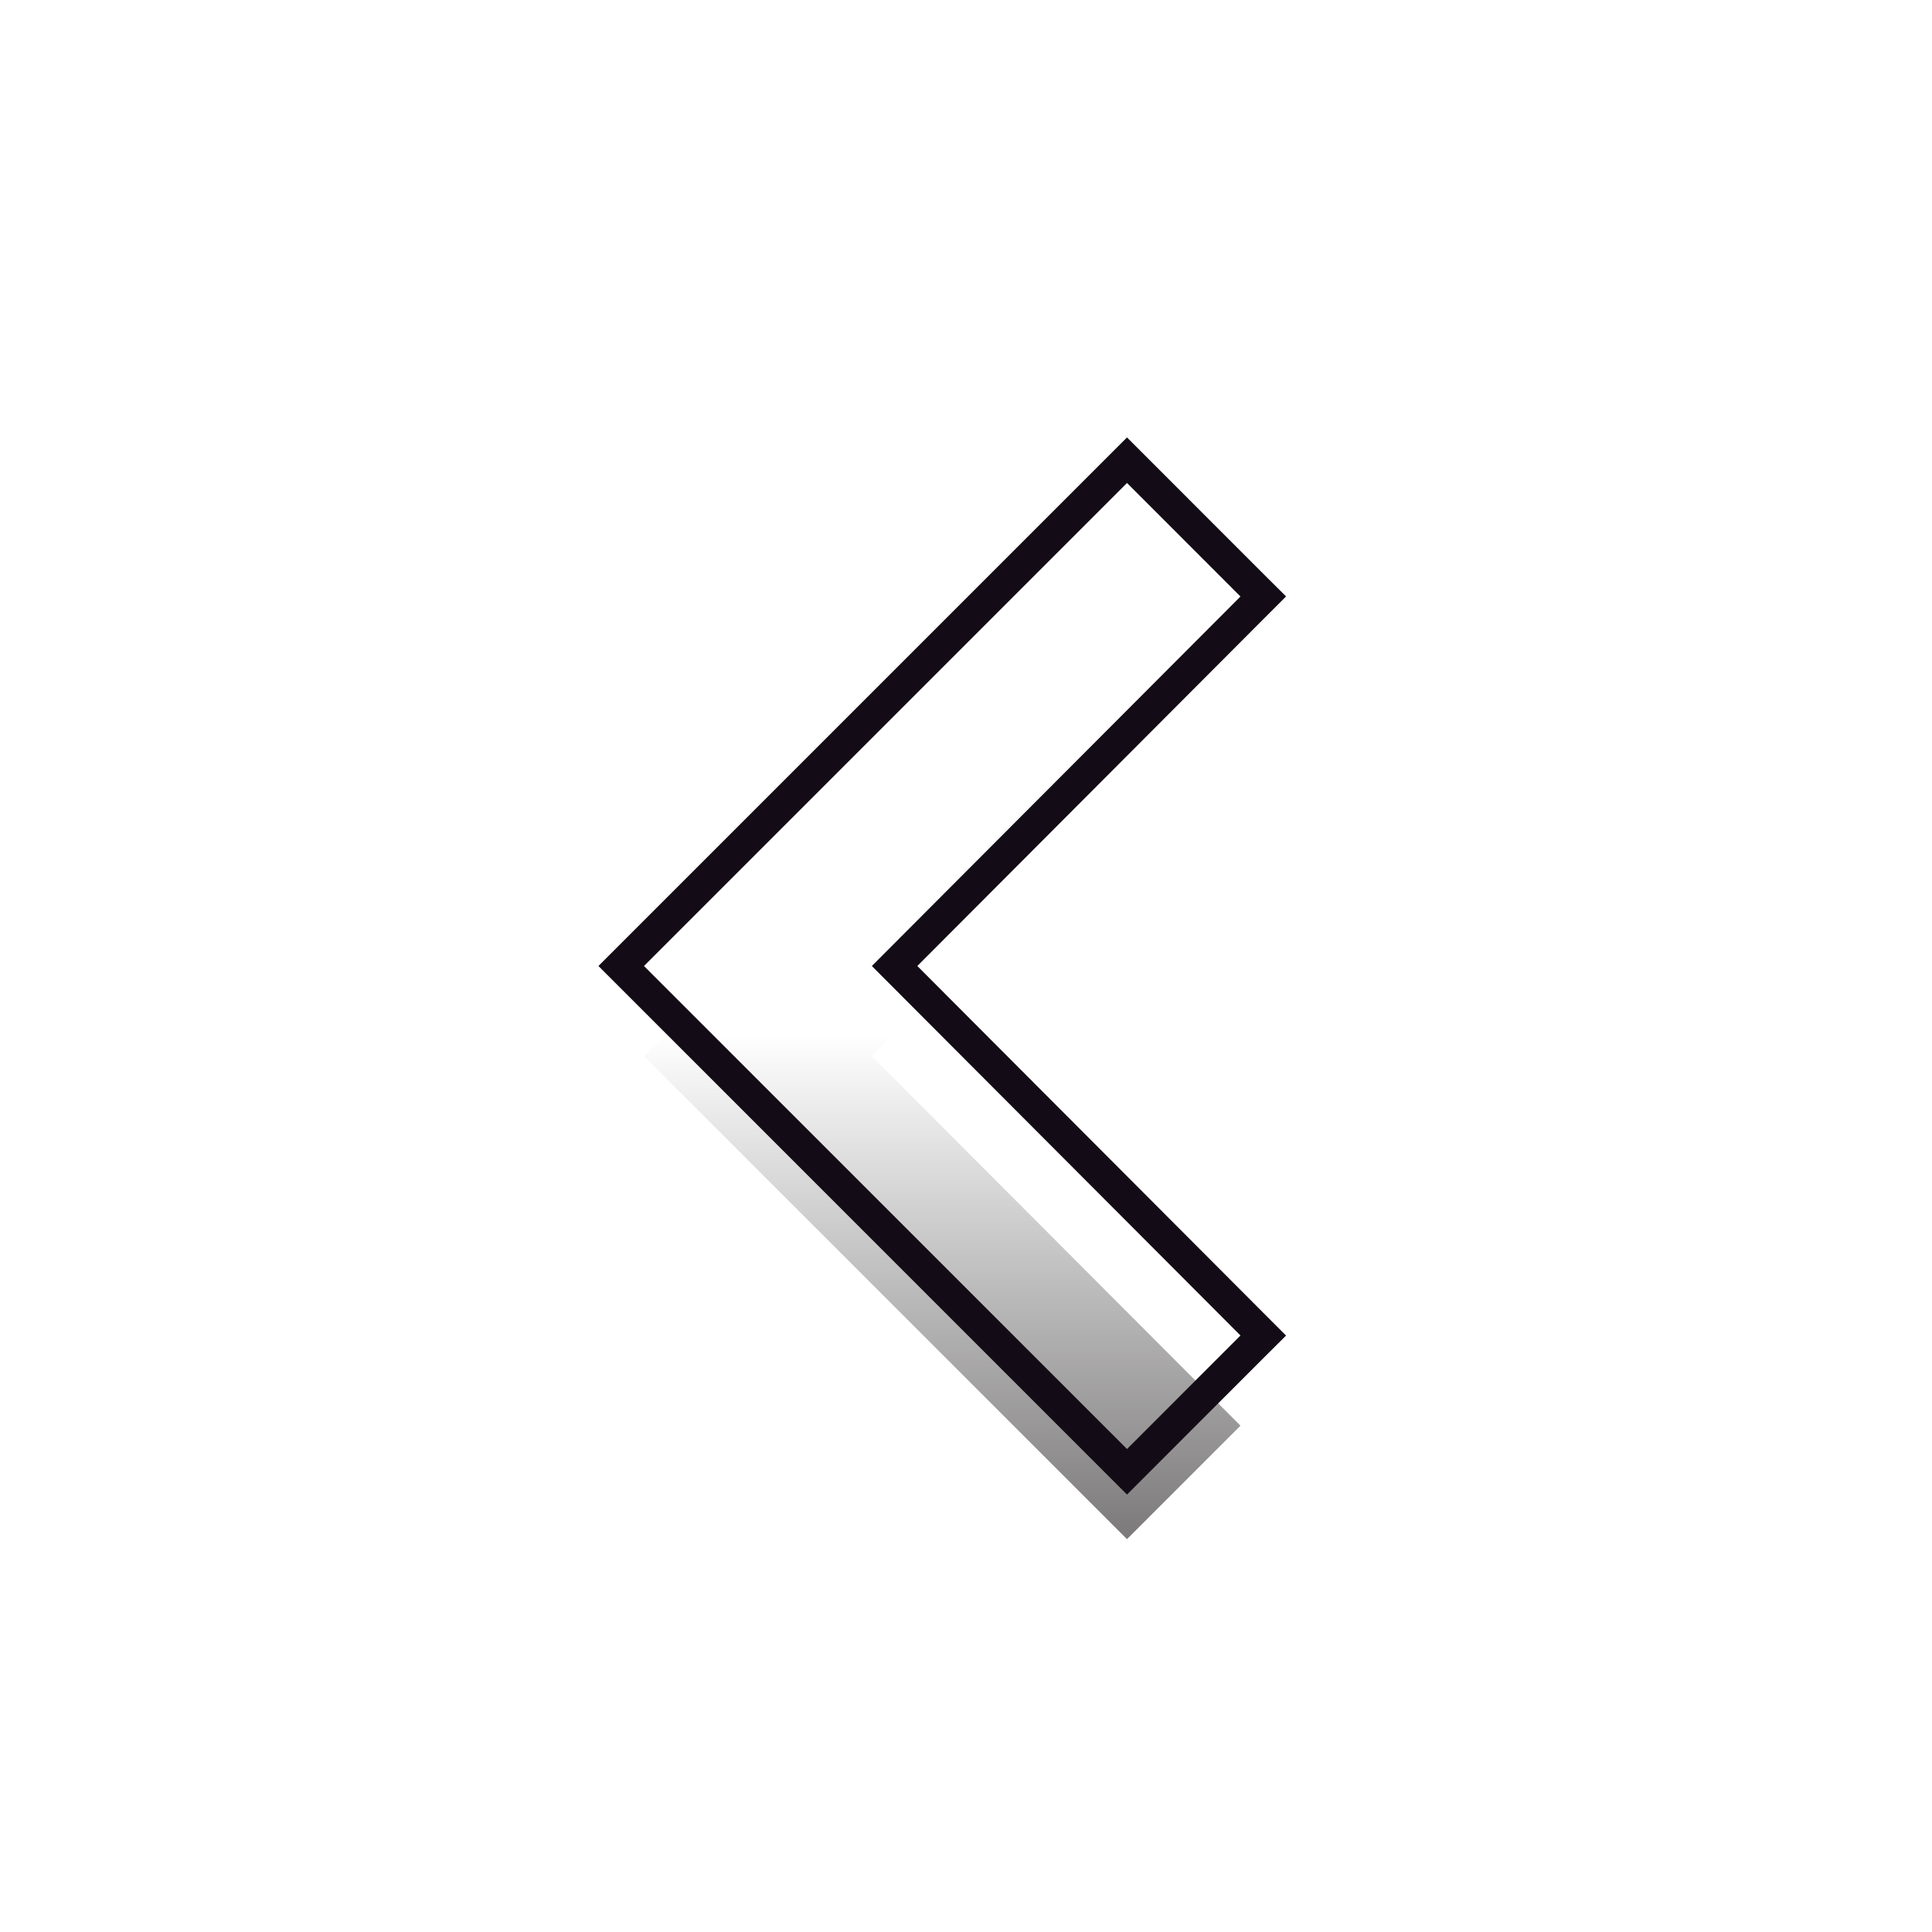 <svg width="30" height="30" viewBox="0 0 30 30" fill="none" xmlns="http://www.w3.org/2000/svg">
<g clip-path="url(#clip0_3514_297402)">
<g filter="url(#filter0_i_3514_297402)">
<path d="M19.262 20.738L13.537 15L19.262 9.262L17.5 7.5L10 15L17.5 22.5L19.262 20.738Z" fill="url(#paint0_linear_3514_297402)"/>
</g>
<path d="M19.439 20.914L19.616 20.738L19.439 20.561L13.891 15L19.439 9.439L19.616 9.262L19.439 9.086L17.677 7.323L17.5 7.146L17.323 7.323L9.823 14.823L9.646 15L9.823 15.177L17.323 22.677L17.5 22.854L17.677 22.677L19.439 20.914Z" stroke="#130C16" stroke-width="0.5"/>
</g>
<defs>
<filter id="filter0_i_3514_297402" x="9.293" y="6.793" width="10.676" height="17.414" filterUnits="userSpaceOnUse" color-interpolation-filters="sRGB">
<feFlood flood-opacity="0" result="BackgroundImageFix"/>
<feBlend mode="normal" in="SourceGraphic" in2="BackgroundImageFix" result="shape"/>
<feColorMatrix in="SourceAlpha" type="matrix" values="0 0 0 0 0 0 0 0 0 0 0 0 0 0 0 0 0 0 127 0" result="hardAlpha"/>
<feOffset dy="1.4"/>
<feGaussianBlur stdDeviation="0.5"/>
<feComposite in2="hardAlpha" operator="arithmetic" k2="-1" k3="1"/>
<feColorMatrix type="matrix" values="0 0 0 0 1 0 0 0 0 1 0 0 0 0 1 0 0 0 1 0"/>
<feBlend mode="normal" in2="shape" result="effect1_innerShadow_3514_297402"/>
</filter>
<linearGradient id="paint0_linear_3514_297402" x1="14.631" y1="7.5" x2="14.631" y2="22.5" gradientUnits="userSpaceOnUse">
<stop stop-color="white"/>
<stop offset="0.477" stop-color="white"/>
<stop offset="1" stop-color="#7B7979"/>
</linearGradient>
<clipPath id="clip0_3514_297402">
<rect width="30" height="30" fill="white"/>
</clipPath>
</defs>
</svg>
